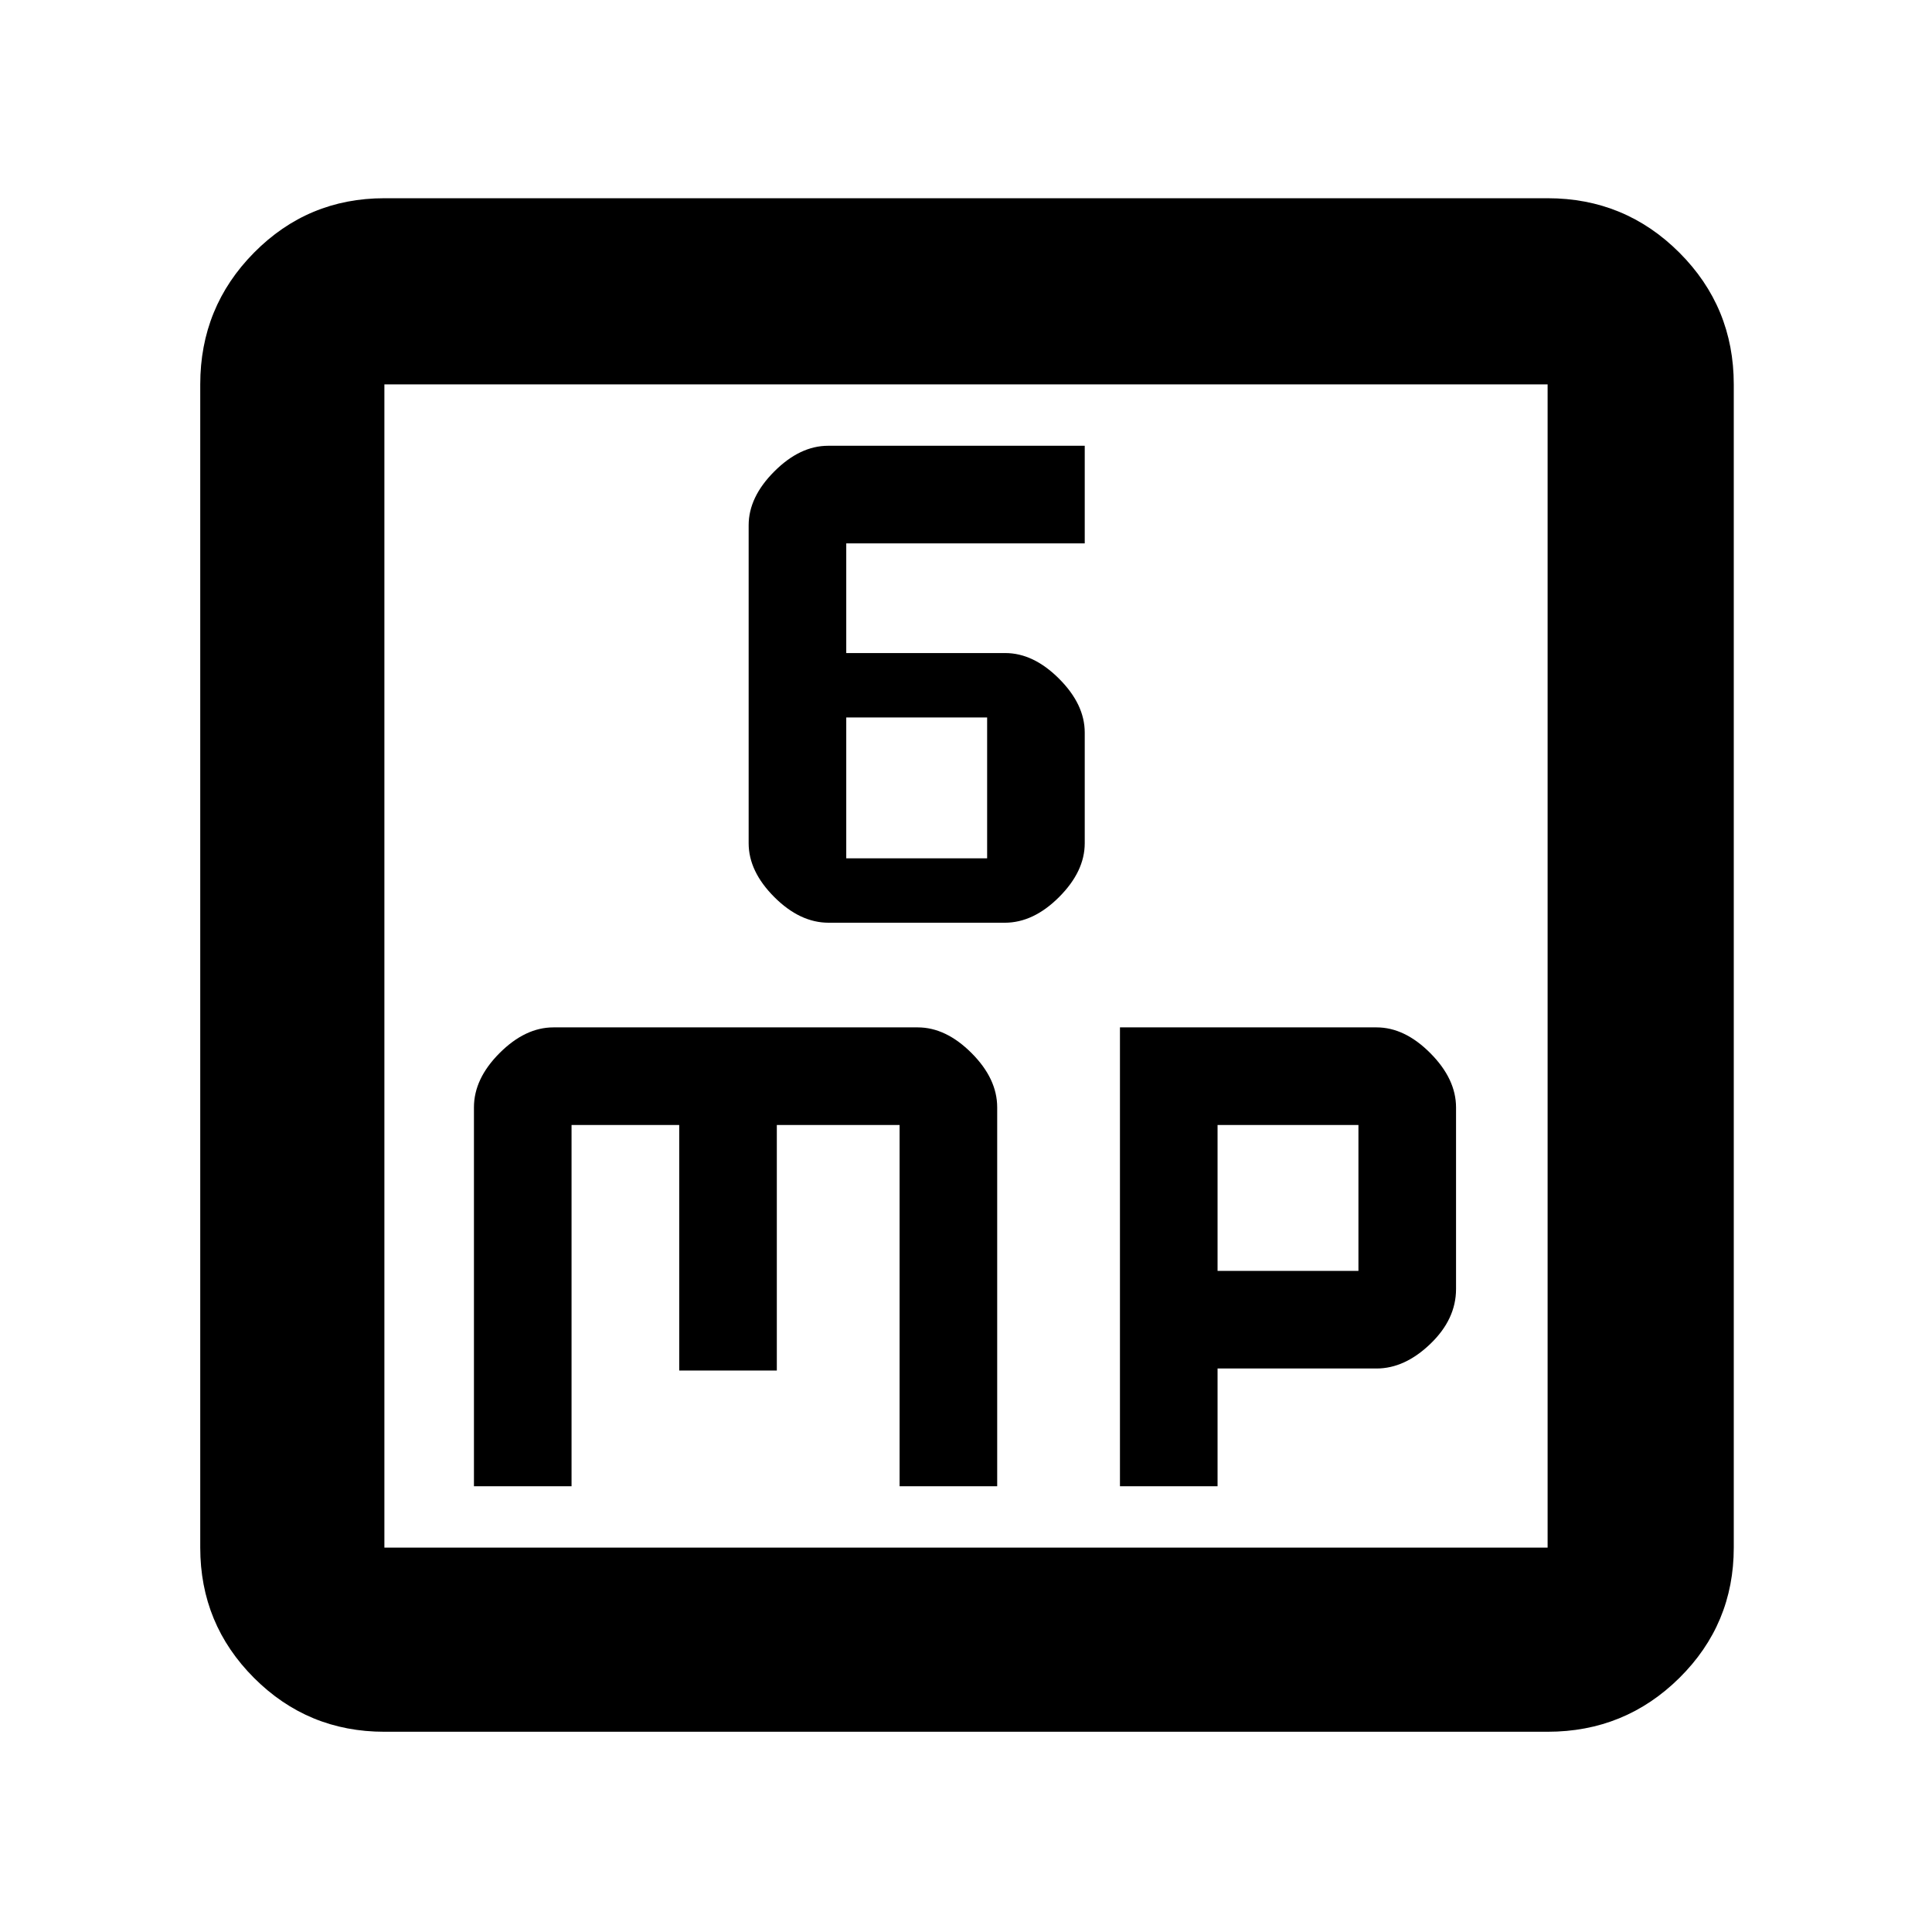 <svg xmlns="http://www.w3.org/2000/svg" height="48" viewBox="0 -960 960 960" width="48"><path d="M411.74-501.5h87.52q14.24 0 26.99-12.75Q539-527 539-541v-55q0-14-12.75-26.75T499.5-635.5h-79V-690H539v-48.5H411.5q-14 0-26.75 12.75T372-699v158q0 14 12.75 26.75t26.99 12.75Zm8.76-32v-70h70v70h-70Zm-185 312H284V-401h53.5v122H386v-122h61v179.5h48.5v-188.26q0-14.24-12.75-26.99Q470-449.5 456-449.5H275q-14 0-26.75 12.75t-12.75 26.99v188.26Zm321 0H605V-280h79q14 0 26.75-12.25t12.75-27.25v-90.21q0-14.13-12.75-26.96T684-449.5H556.5v228Zm48.5-107V-401h70v72.5h-70Zm-414 229q-38.02 0-64.76-26.74Q99.5-152.98 99.5-191v-578q0-38.43 26.74-65.47Q152.98-861.5 191-861.5h578q38.43 0 65.47 27.03Q861.5-807.43 861.5-769v578q0 38.02-27.03 64.76Q807.43-99.5 769-99.5H191Zm0-91.5h578v-578H191v578Zm0-578v578-578Z"/></svg>